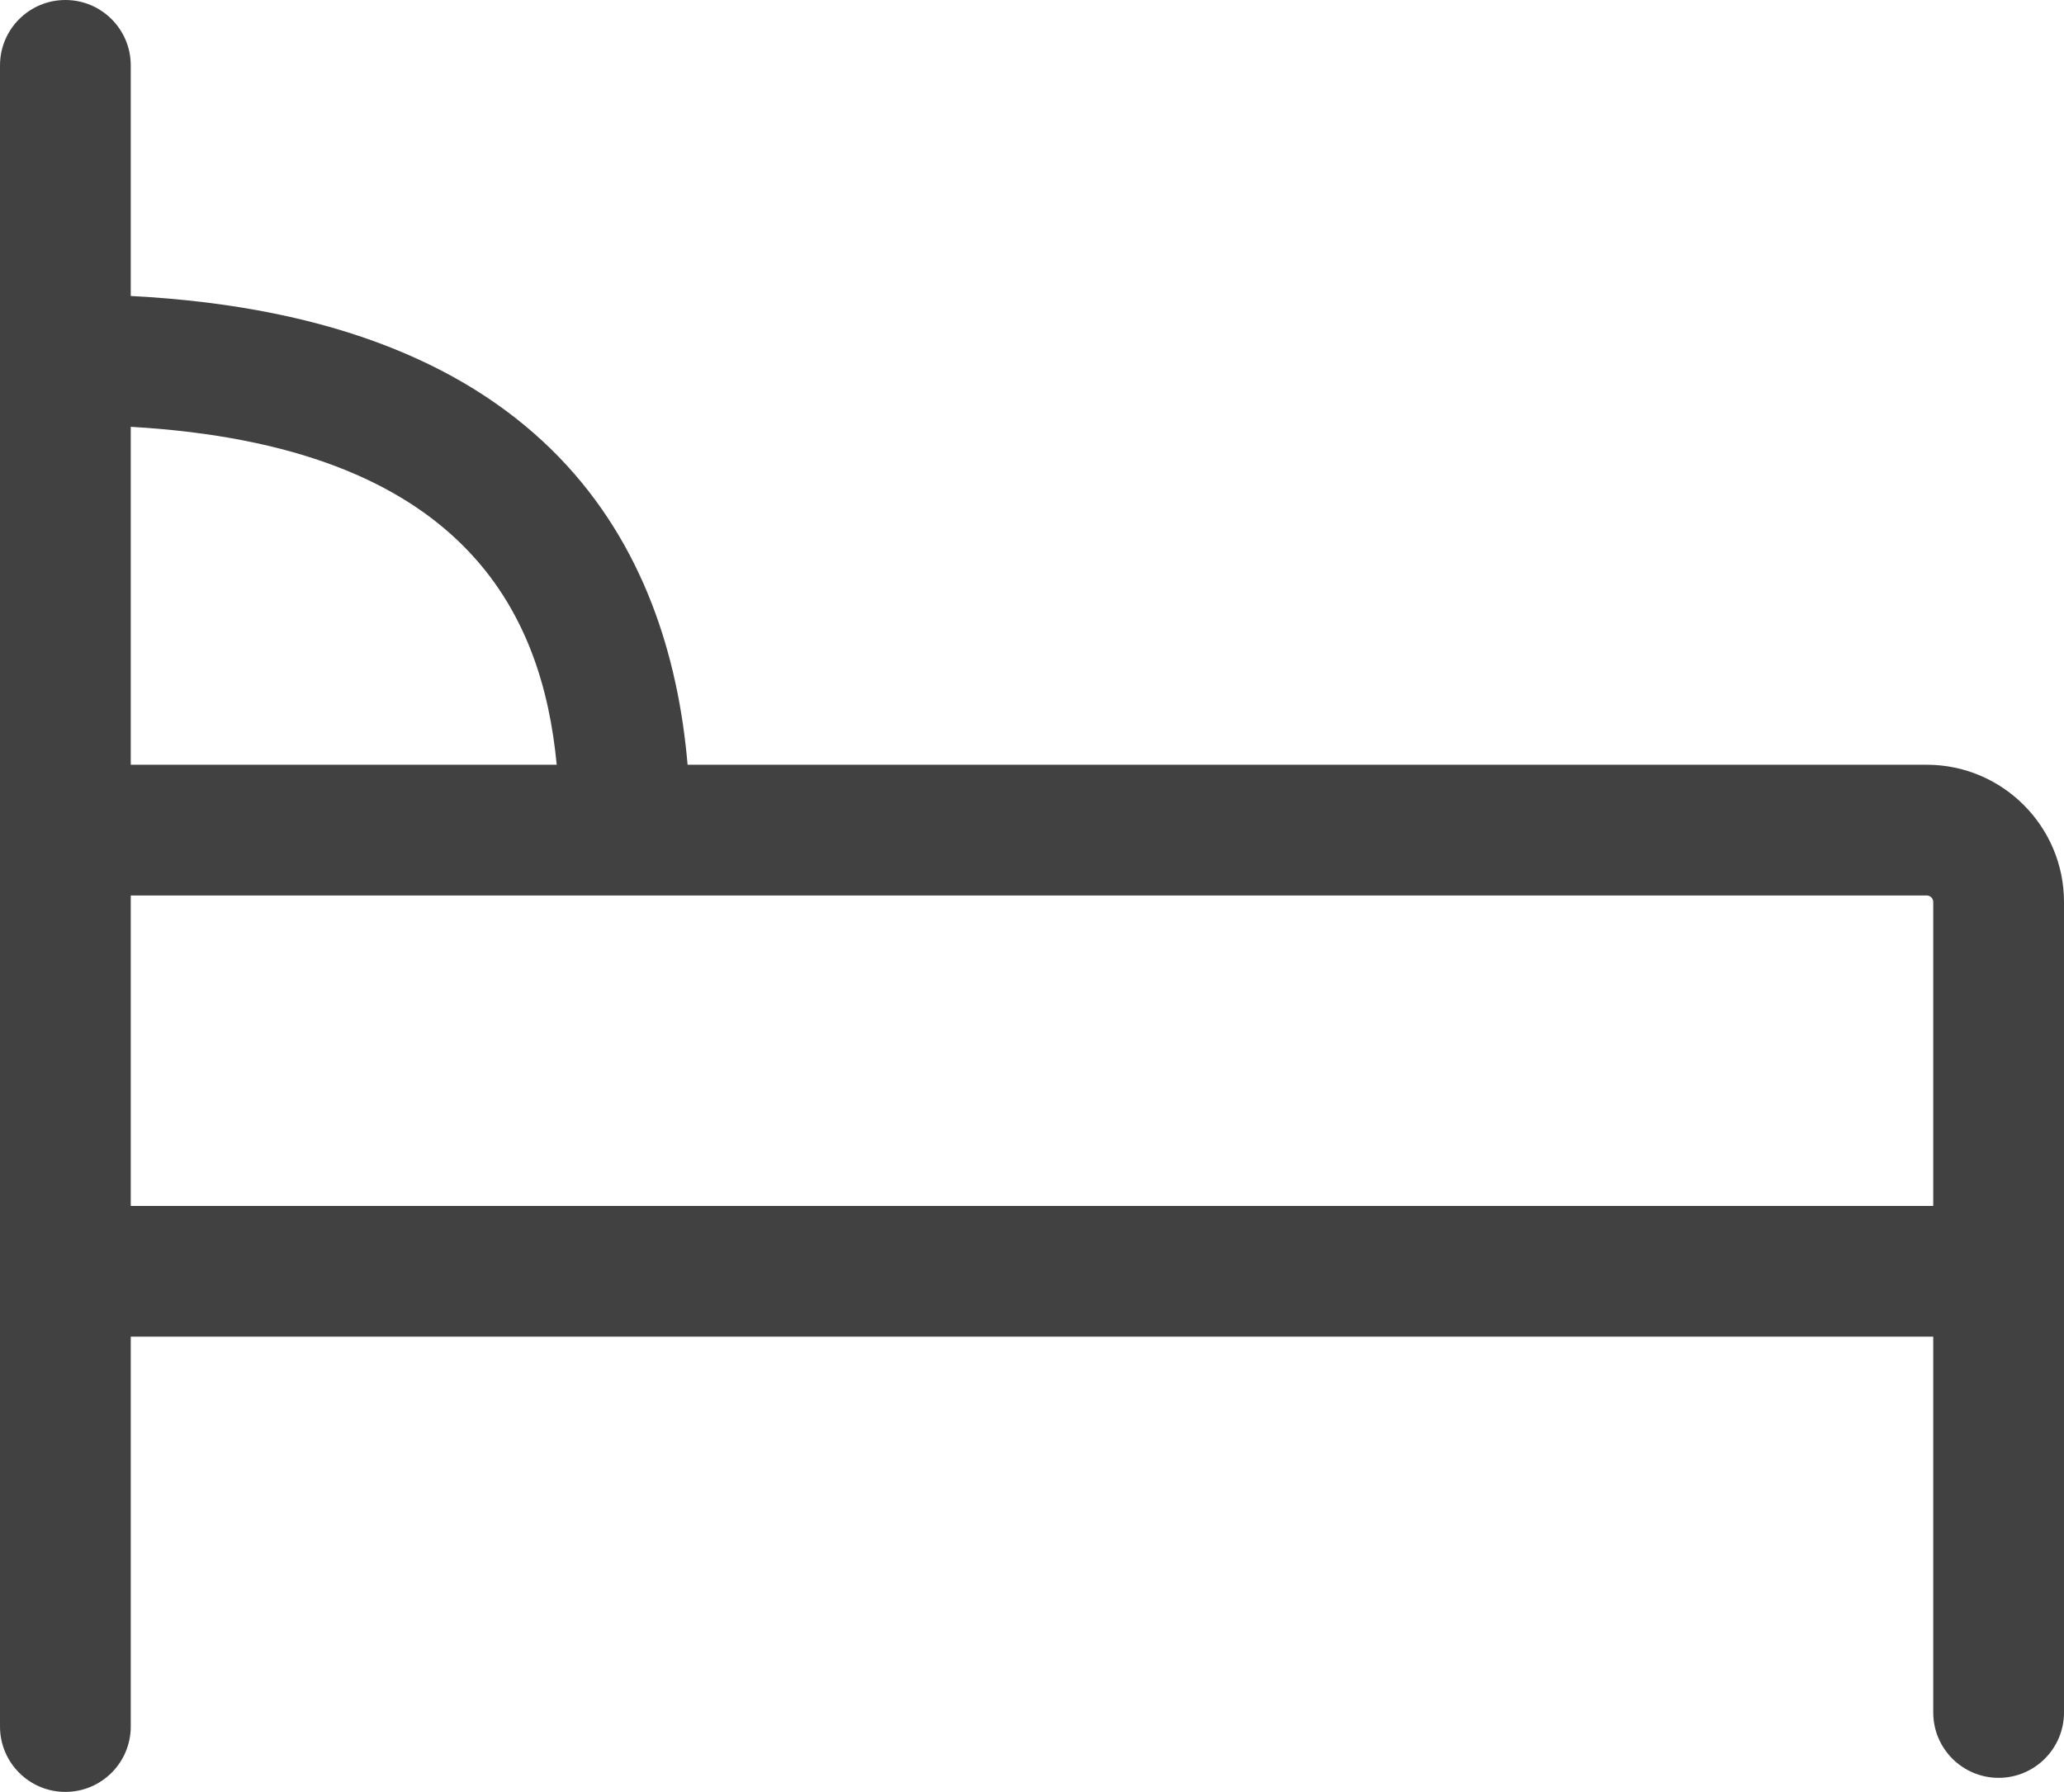 <?xml version="1.0" encoding="UTF-8" standalone="no"?>
<svg
   viewBox="0 0 63.143 54.83"
   version="1.1"
   x="0px"
   y="0px"
   id="svg12"
   sodipodi:docname="bed-horizontal.svg"
   width="63.143"
   height="54.83"
   inkscape:version="1.1.2 (0a00cf5339, 2022-02-04)"
   xmlns:inkscape="http://www.inkscape.org/namespaces/inkscape"
   xmlns:sodipodi="http://sodipodi.sourceforge.net/DTD/sodipodi-0.dtd"
   xmlns="http://www.w3.org/2000/svg"
   xmlns:svg="http://www.w3.org/2000/svg"
   xmlns:rdf="http://www.w3.org/1999/02/22-rdf-syntax-ns#"
   xmlns:cc="http://creativecommons.org/ns#"
   xmlns:dc="http://purl.org/dc/elements/1.1/">
  <defs
     id="defs16" />
  <sodipodi:namedview
     id="namedview14"
     pagecolor="#ffffff"
     bordercolor="#666666"
     borderopacity="1.0"
     inkscape:pageshadow="2"
     inkscape:pageopacity="0.0"
     inkscape:pagecheckerboard="0"
     showgrid="false"
     fit-margin-top="0"
     fit-margin-left="0"
     fit-margin-right="0"
     fit-margin-bottom="0"
     inkscape:zoom="6.088"
     inkscape:cx="31.537451"
     inkscape:cy="39.996715"
     inkscape:window-width="1850"
     inkscape:window-height="1025"
     inkscape:window-x="1990"
     inkscape:window-y="27"
     inkscape:window-maximized="1"
     inkscape:current-layer="svg12" />
  <title
     id="title2">bed</title>
  <g
     stroke="none"
     stroke-width="1"
     fill="none"
     fill-rule="evenodd"
     id="g6"
     transform="translate(-18.428,-22.585)"
     style="fill:#414141">
    <path
       d="m 22.428,59.485 v -9.5 h 54.942 c 0.111,0 0.201,0.089 0.201,0.2 v 9.3 z m 13.031,-13.5 h -13.031 v -10.34 c 10.205,0.586 12.59,5.694 13.031,10.34 z m 41.911,0 h -37.907 c -0.568,-6.645 -4.251,-13.681 -17.035,-14.343 v -7.057 c 0,-1.104 -0.896,-2 -2,-2 -1.104,0 -2,0.896 -2,2 v 34.9 4 11.93 c 0,1.105 0.896,2 2,2 1.104,0 2,-0.895 2,-2 v -11.93 h 55.143 v 11.5 c 0,1.104 0.895,2 2,2 1.104,0 2,-0.896 2,-2 v -11.5 -4 -9.3 c 0,-2.316 -1.884,-4.2 -4.201,-4.2 z"
       fill="#000000"
       id="path4"
       style="fill:#414141" />
  </g>
</svg>
